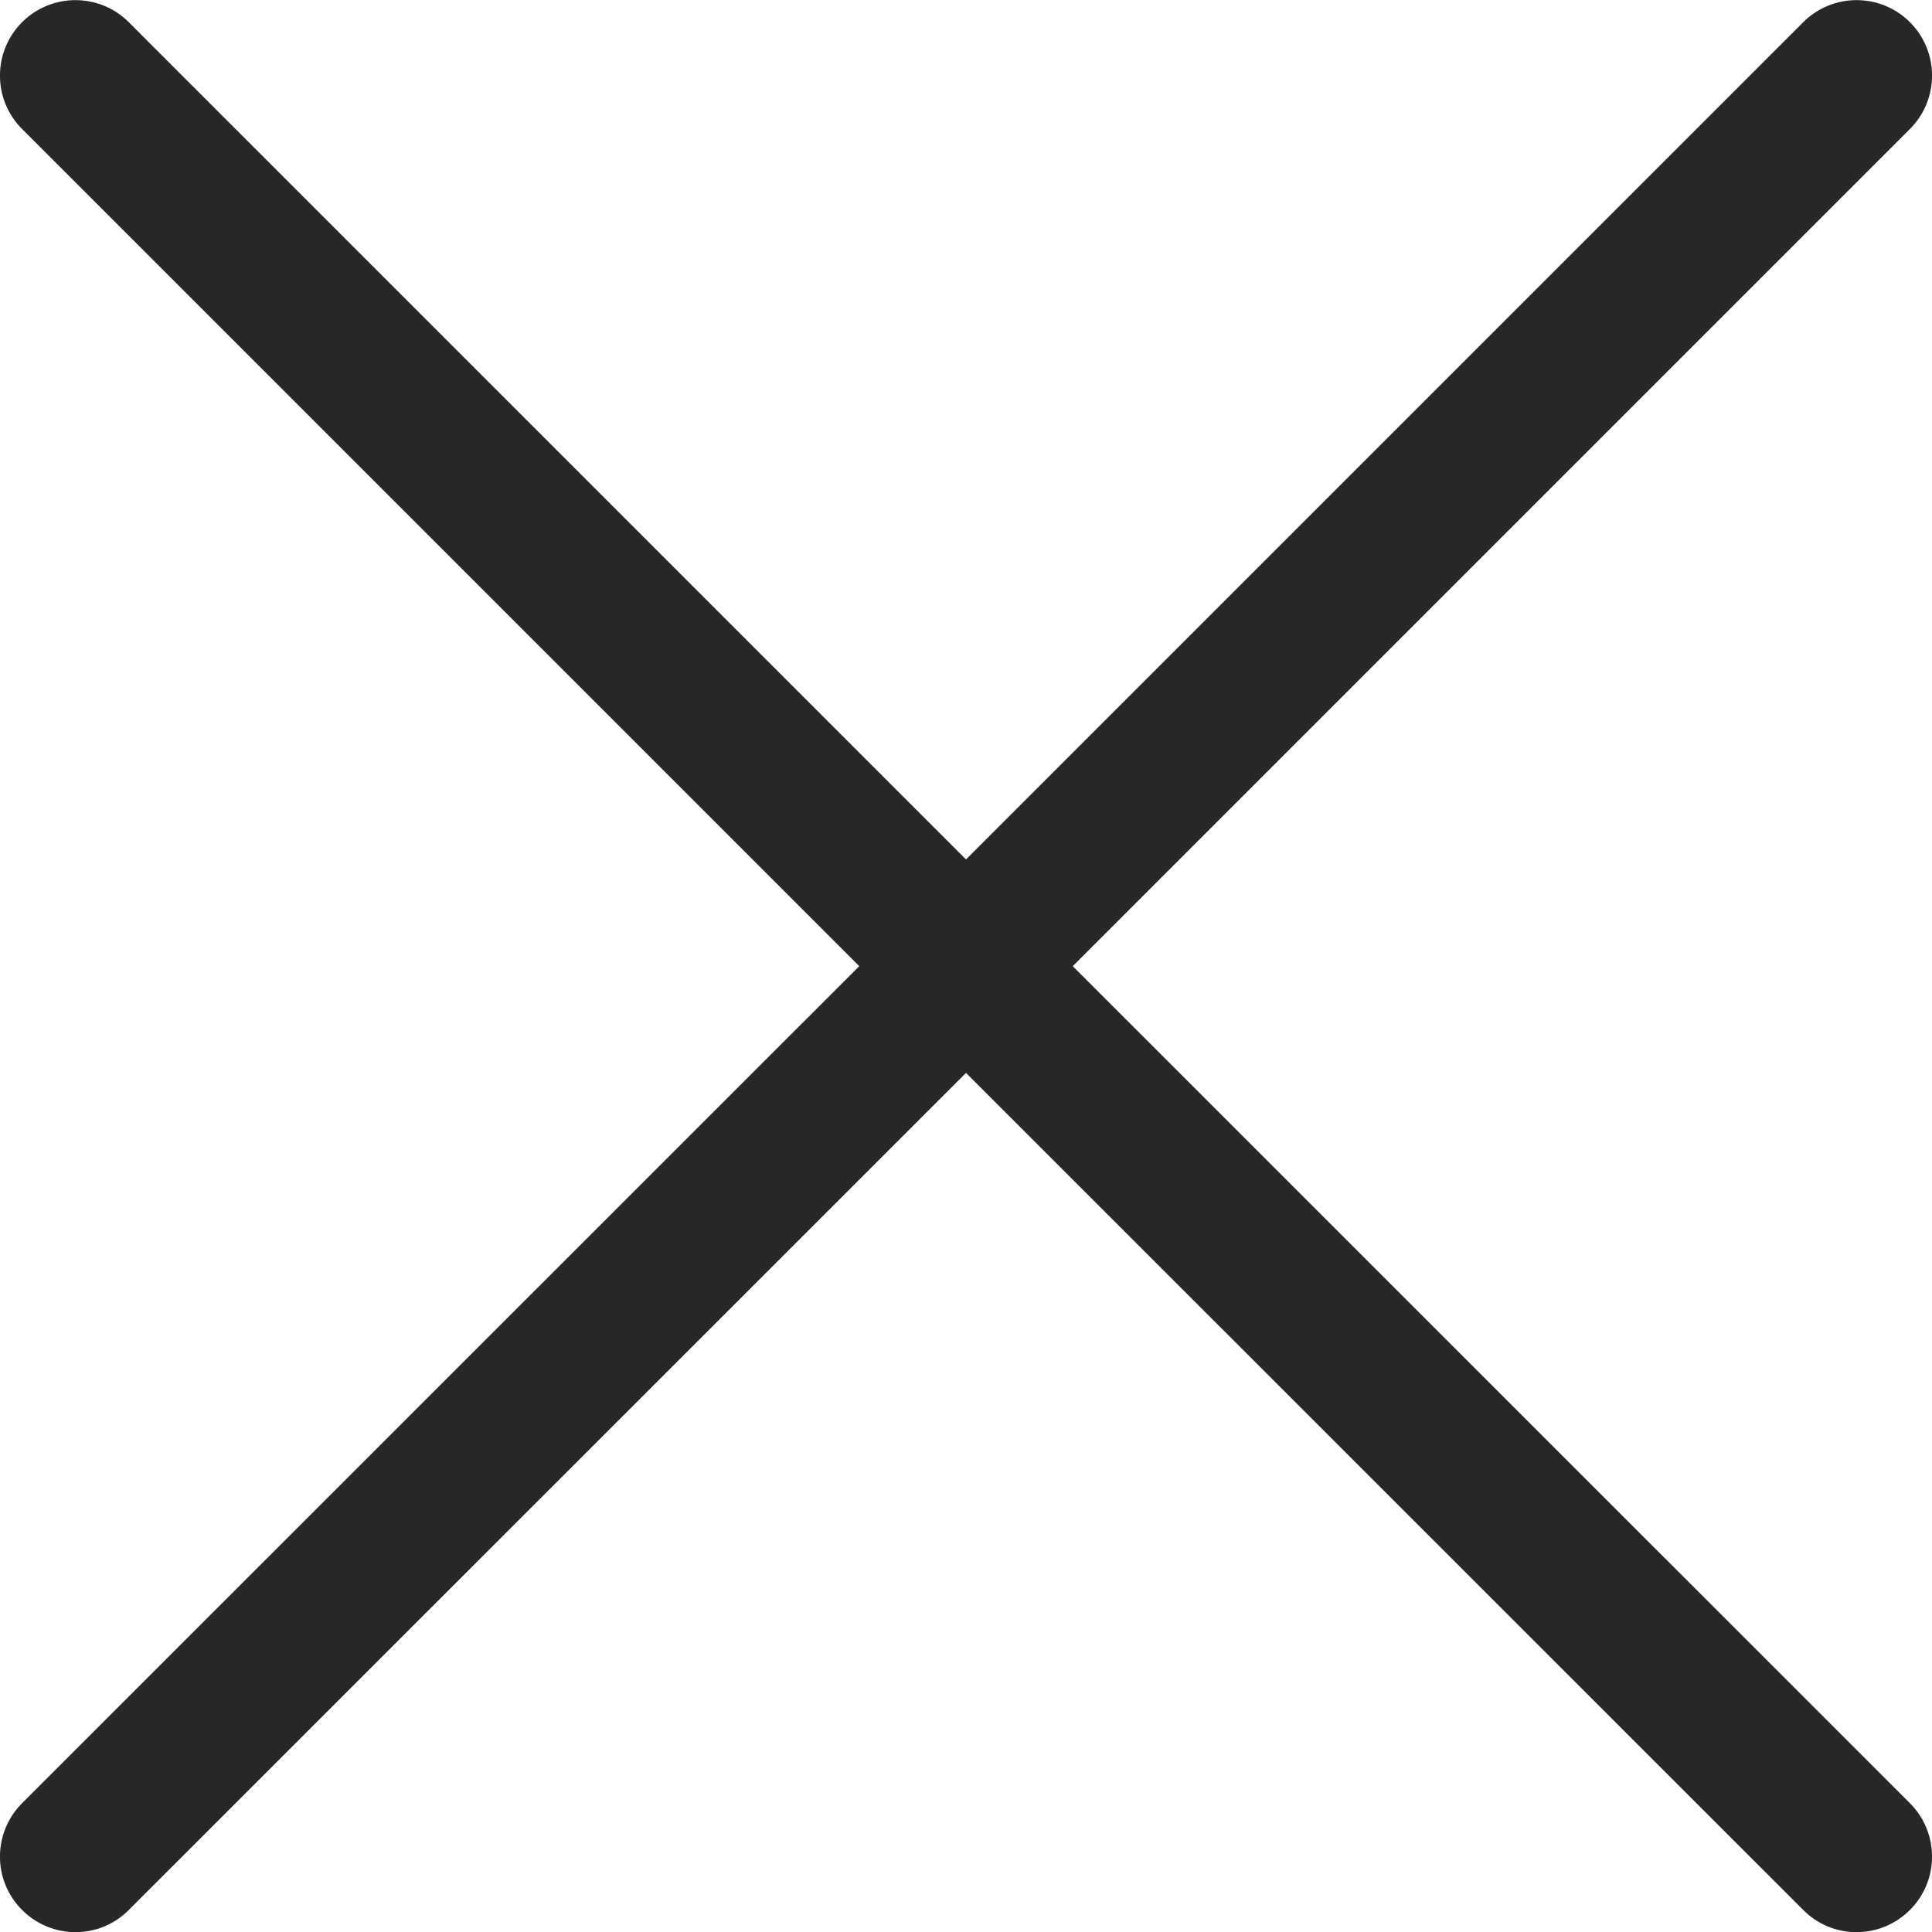 <svg width="12" height="12" viewBox="0 0 12 12" fill="none" xmlns="http://www.w3.org/2000/svg">
<g clip-path="url(#clip0)">
<path d="M6.663 6.001L11.863 0.801C12.046 0.618 12.046 0.321 11.863 0.138C11.68 -0.045 11.383 -0.045 11.2 0.138L6 5.338L0.8 0.138C0.617 -0.045 0.32 -0.045 0.137 0.138C-0.046 0.321 -0.046 0.618 0.137 0.801L5.337 6.001L0.137 11.2C-0.046 11.384 -0.046 11.68 0.137 11.863C0.229 11.955 0.349 12.001 0.469 12.001C0.589 12.001 0.709 11.955 0.8 11.863L6 6.664L11.2 11.863C11.291 11.955 11.411 12.001 11.531 12.001C11.651 12.001 11.771 11.955 11.863 11.863C12.046 11.68 12.046 11.384 11.863 11.2L6.663 6.001Z" fill="#272727"/>
</g>
<defs>
<clipPath id="clip0">
<rect width="12" height="12" fill="white"/>
</clipPath>
</defs>
</svg>
